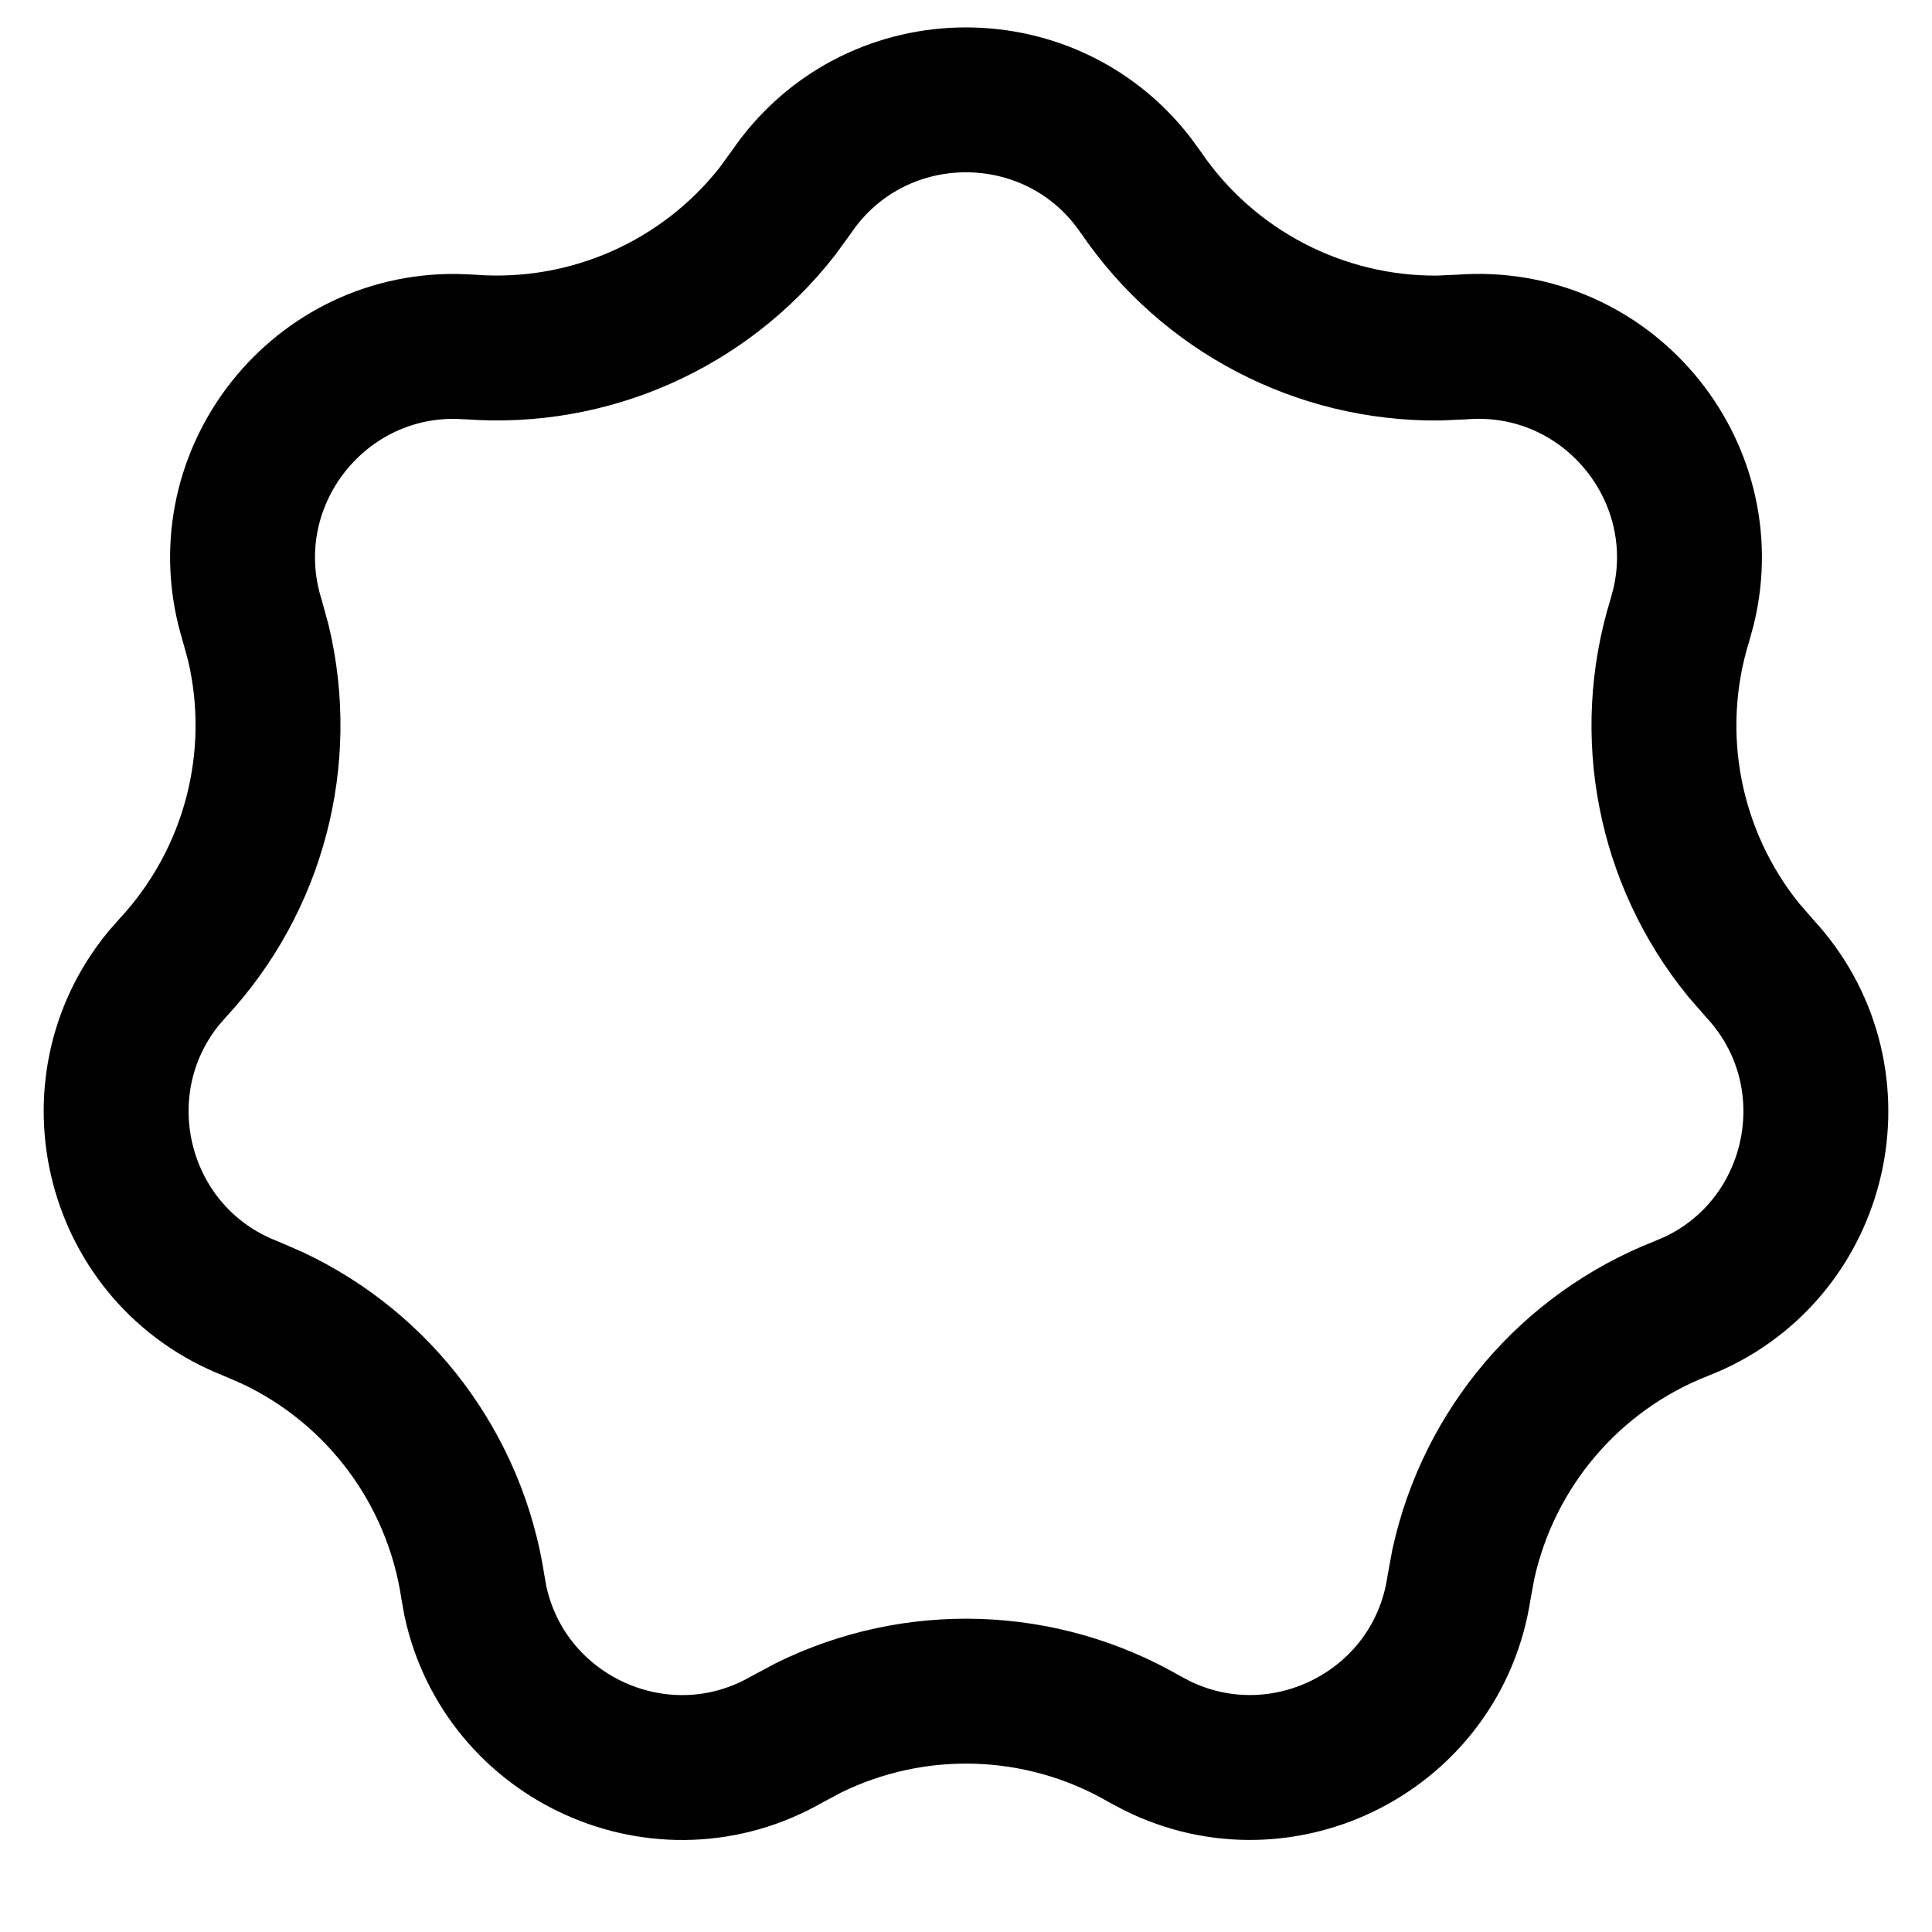 <svg width="20" height="20" viewBox="0 0 20 20" fill="none" xmlns="http://www.w3.org/2000/svg">
<path d="M8.191 1.99C9.032 0.755 10.823 0.716 11.724 1.874L11.809 1.99C12.505 3.013 13.663 3.613 14.889 3.603L15.135 3.592C16.625 3.479 17.772 4.855 17.428 6.281L17.39 6.42C17.024 7.602 17.277 8.882 18.05 9.834L18.212 10.02C19.229 11.114 18.869 12.869 17.539 13.489L17.407 13.545C16.255 13.996 15.412 14.992 15.149 16.19L15.104 16.433C14.883 17.91 13.286 18.722 11.973 18.069L11.847 18.002C10.776 17.383 9.471 17.344 8.371 17.886L8.153 18.002C6.86 18.75 5.229 18.007 4.921 16.573L4.896 16.433C4.712 15.209 3.929 14.165 2.819 13.643L2.593 13.545C1.201 13 0.765 11.262 1.694 10.127L1.788 10.02C2.63 9.113 2.958 7.85 2.675 6.657L2.61 6.42C2.169 4.992 3.255 3.568 4.722 3.586L4.865 3.592C6.099 3.685 7.291 3.154 8.047 2.188L8.191 1.99Z" stroke="black" stroke-width="1.5"/>
</svg>
